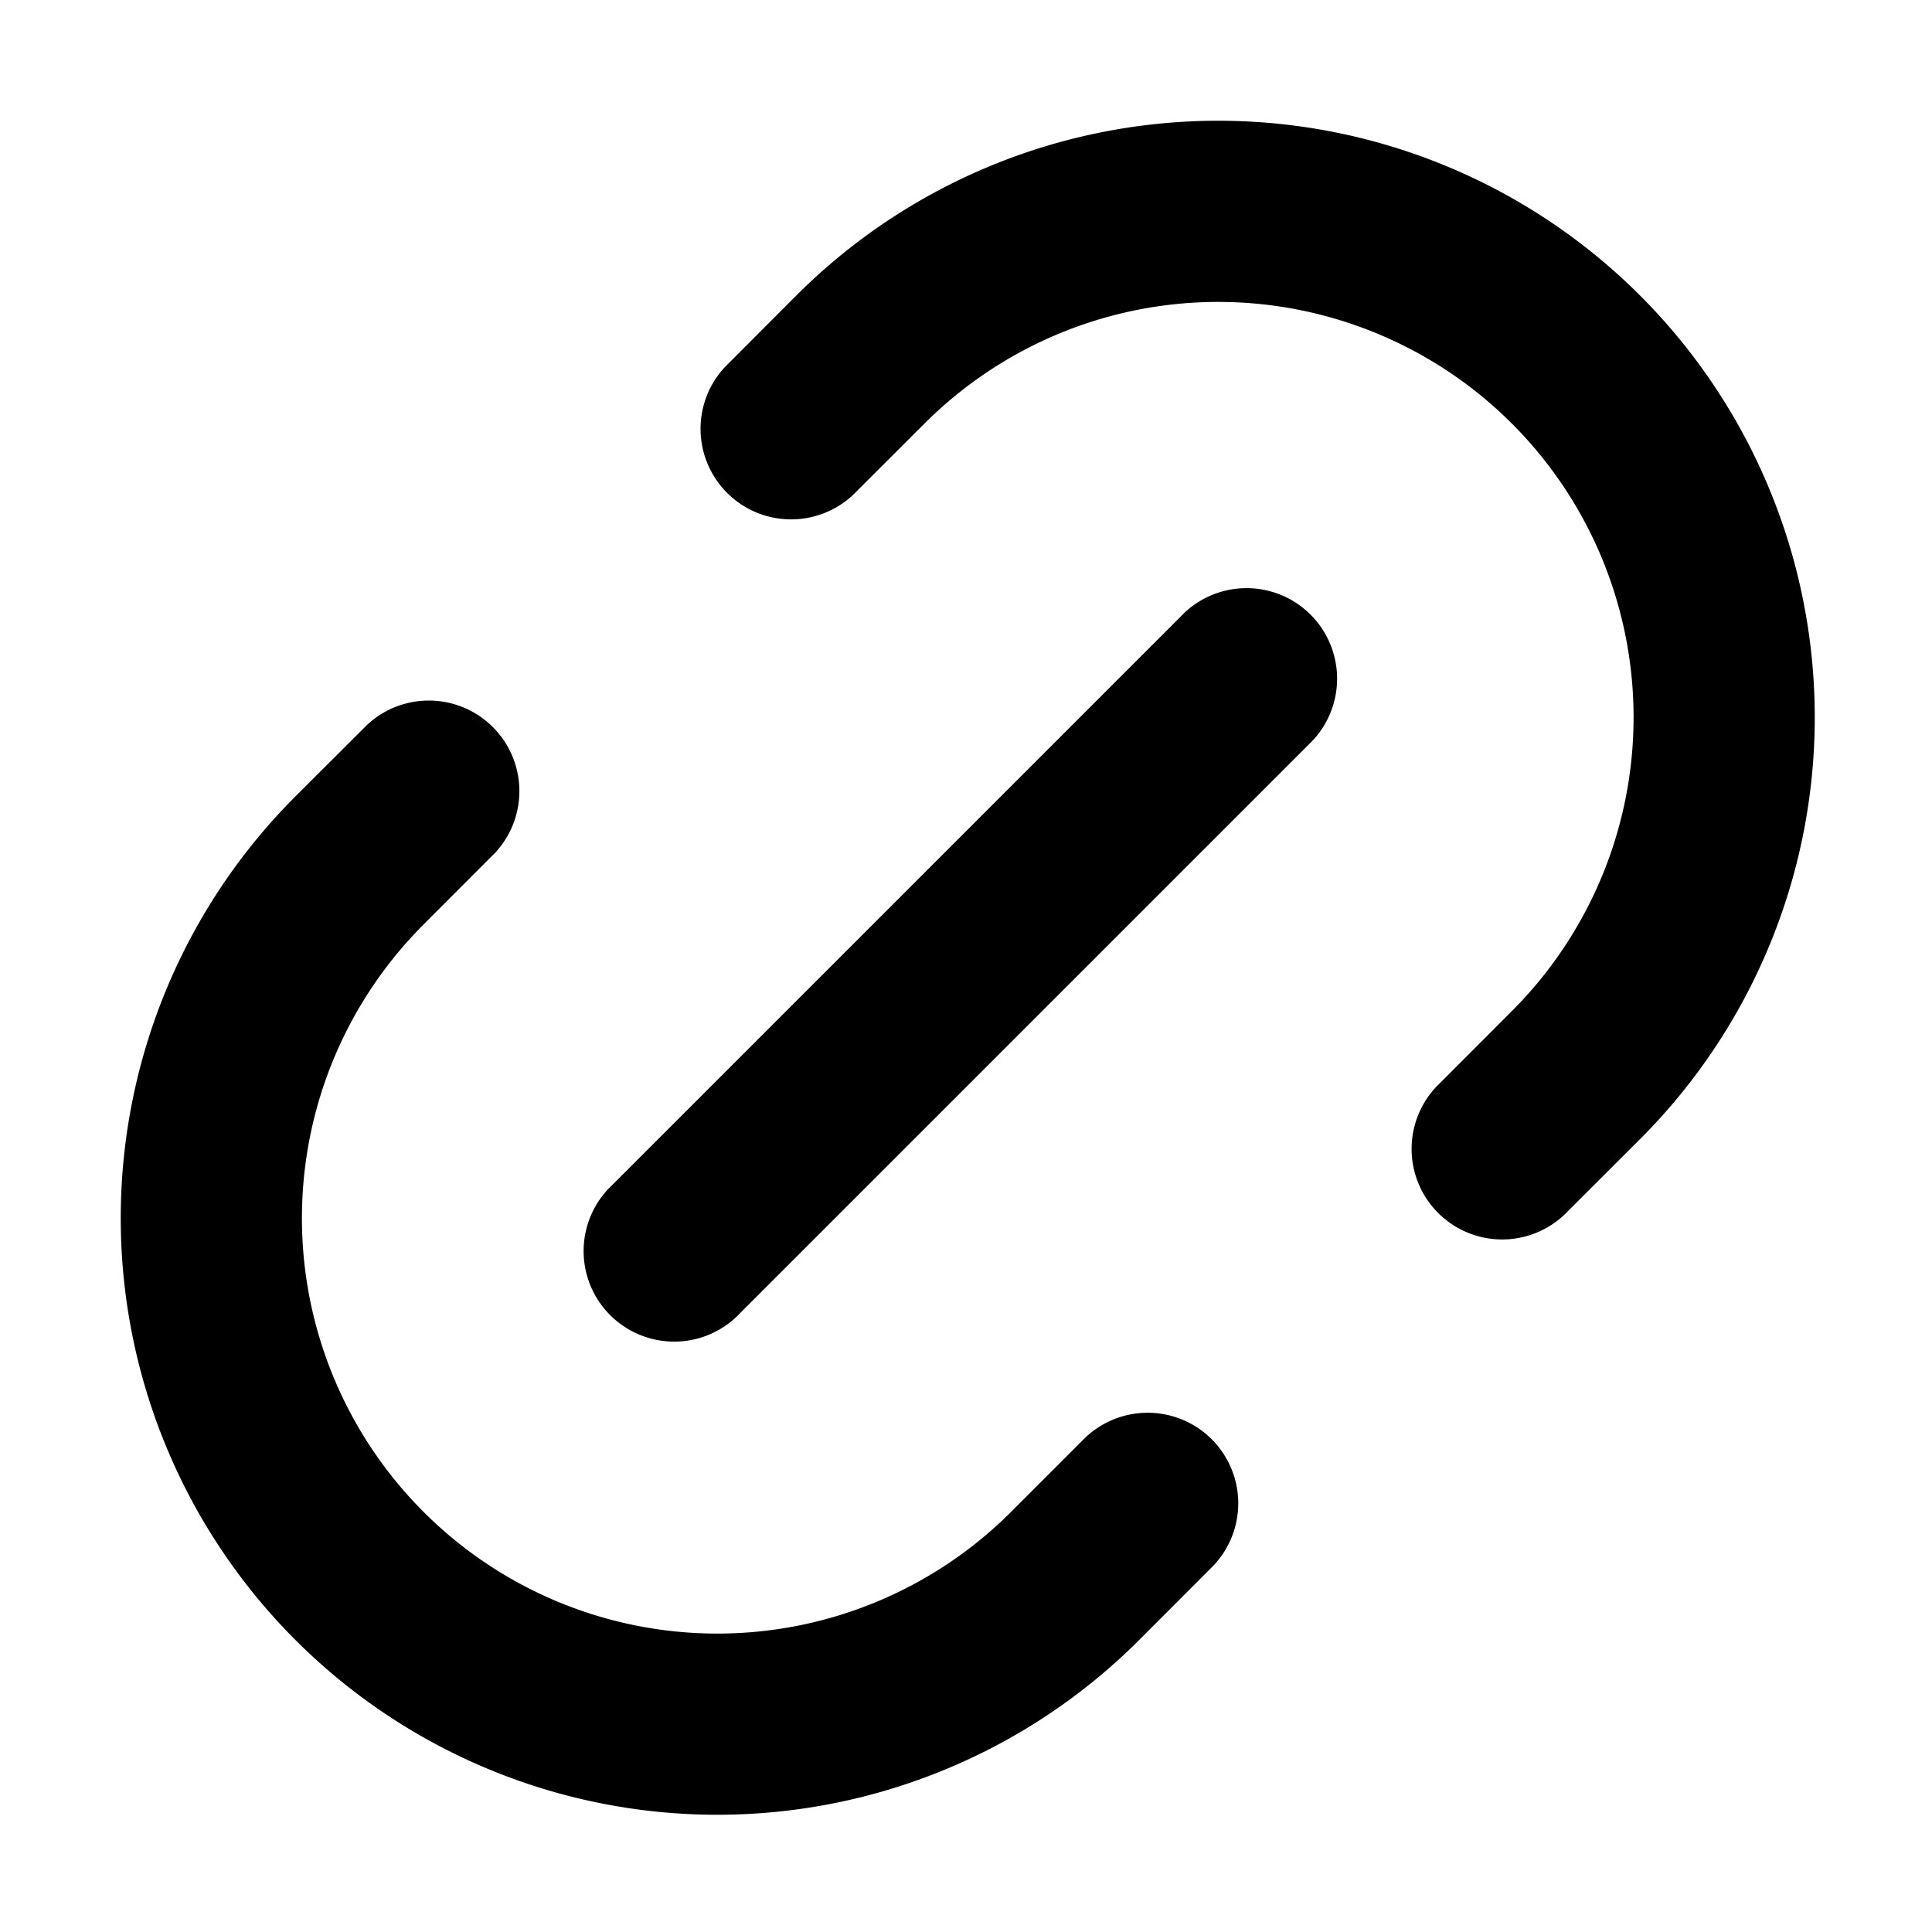 <svg width="16" height="16" xmlns="http://www.w3.org/2000/svg" fill="currentColor" viewBox="0 0 16 16"><path d="M12.521 8.373a3.44 3.44 0 1 0-4.865-4.865l-.593.592a.75.75 0 0 1-1.06-1.06l.592-.593a4.94 4.94 0 1 1 6.987 6.987l-.593.592a.75.75 0 1 1-1.06-1.06zM3.508 7.656a3.44 3.44 0 1 0 4.865 4.865l.592-.592a.75.75 0 1 1 1.061 1.06l-.592.593a4.94 4.94 0 1 1-6.987-6.987l.593-.592a.75.75 0 0 1 1.06 1.06z"/><path d="M5.072 9.812a.75.75 0 1 0 1.06 1.06l4.74-4.74a.75.75 0 0 0-1.06-1.06z"/></svg>
